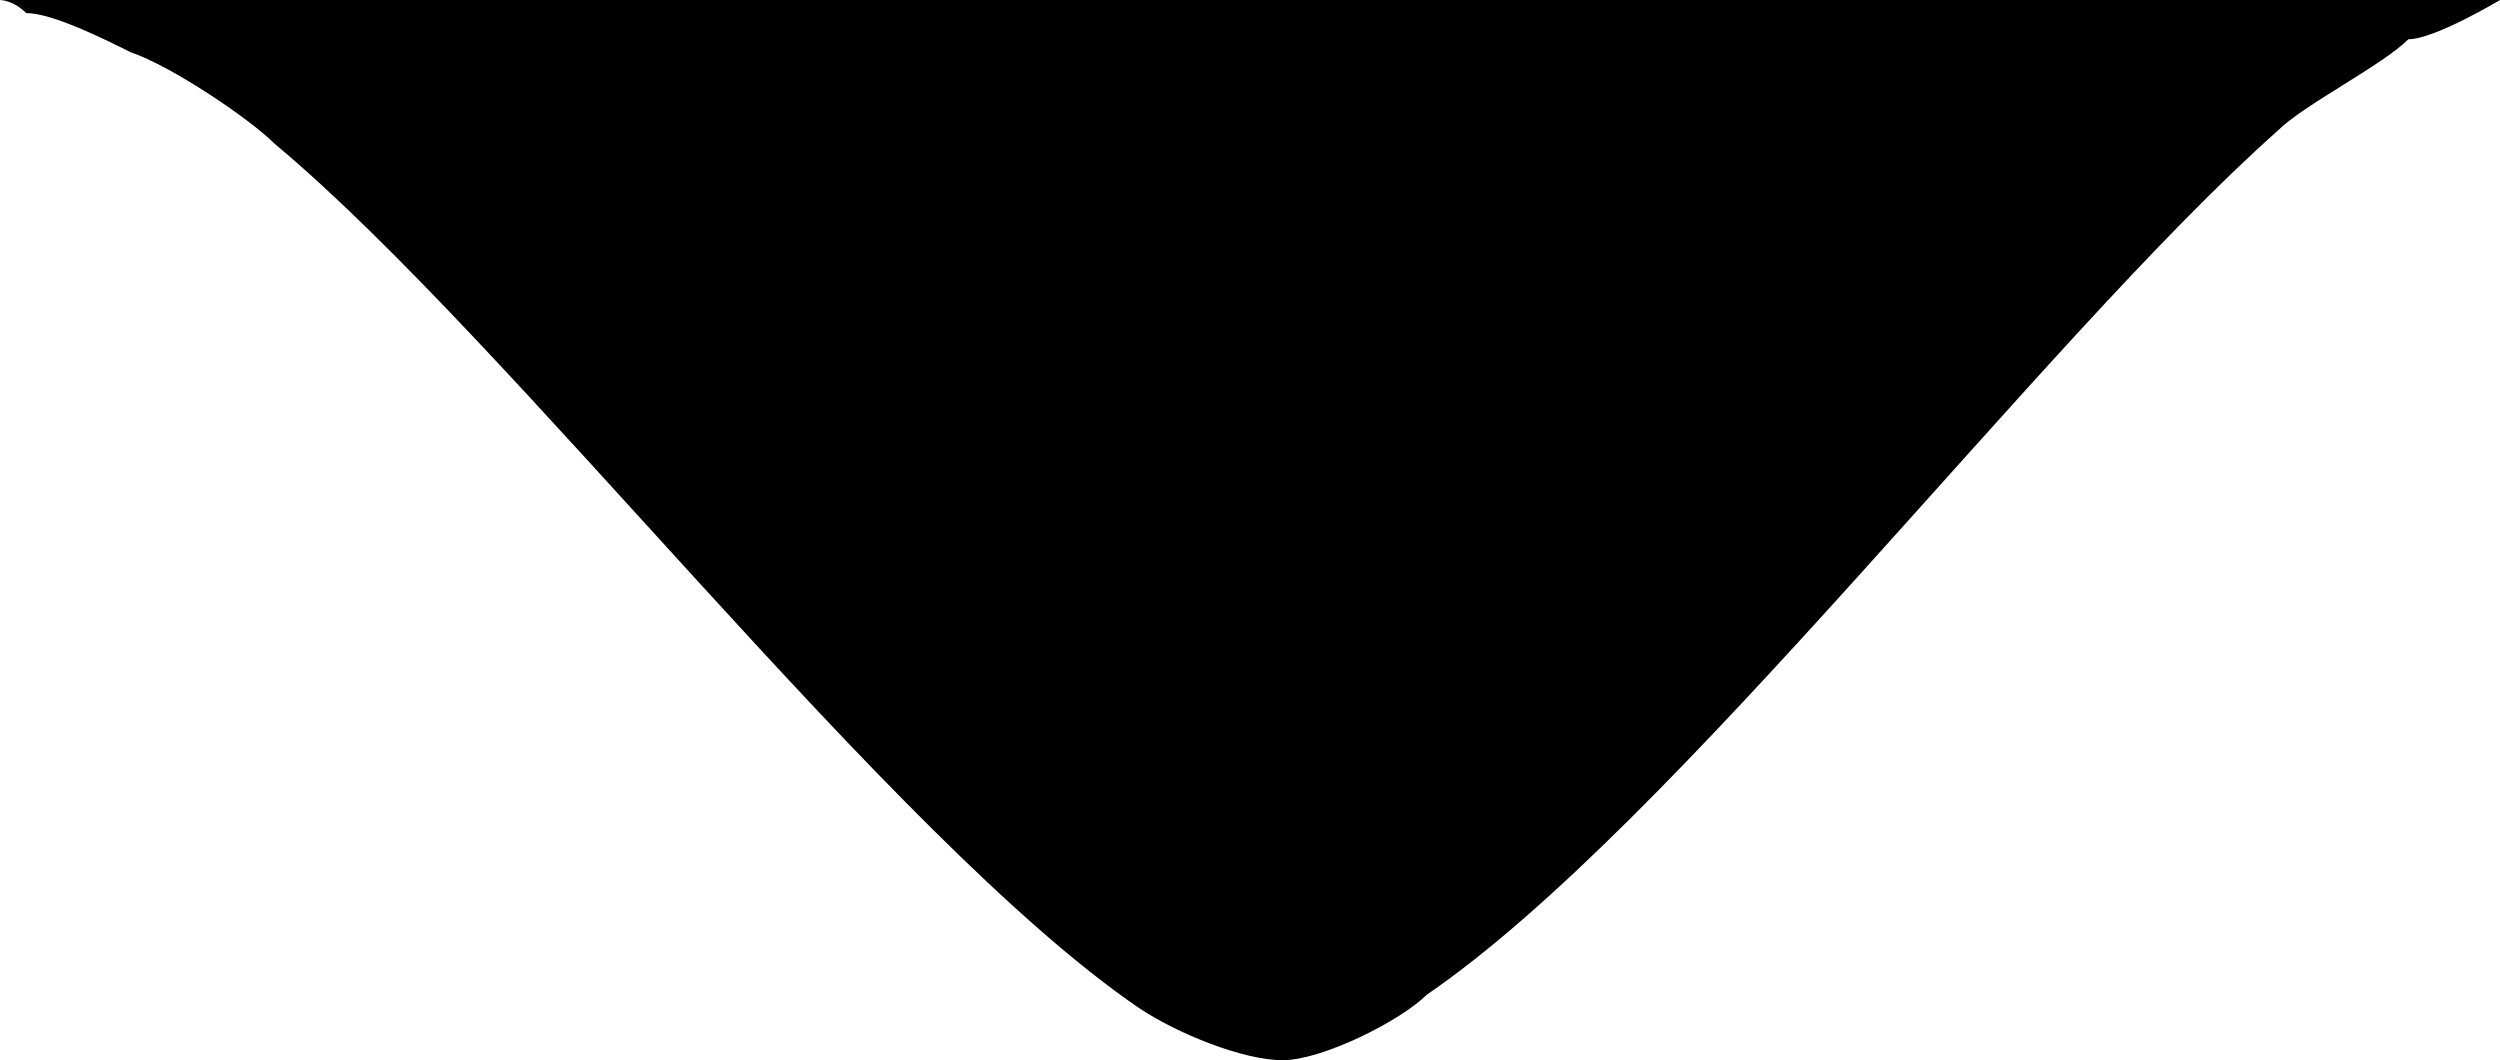 <?xml version="1.0" encoding="utf-8"?>
<!-- Generator: Adobe Illustrator 26.5.0, SVG Export Plug-In . SVG Version: 6.00 Build 0)  -->
<svg version="1.1" id="Layer_1" xmlns="http://www.w3.org/2000/svg" xmlns:xlink="http://www.w3.org/1999/xlink" x="0px" y="0px"
	 viewBox="0 0 19.1 8.1" style="enable-background:new 0 0 19.1 8.1;" xml:space="preserve">
<path d="M0,0c0,0,0.1,0,0.2,0.1C0.4,0.1,0.8,0.3,1,0.4c0.3,0.1,0.9,0.5,1.1,0.7c1.8,1.5,4.7,5.3,6.6,6.6C9,7.9,9.5,8.1,9.8,8.1
	c0.3,0,0.9-0.3,1.1-0.5c1.9-1.3,4.7-5,6.5-6.6c0.2-0.2,0.8-0.5,1-0.7C18.6,0.3,19.1,0,19.1,0"/>
</svg>
